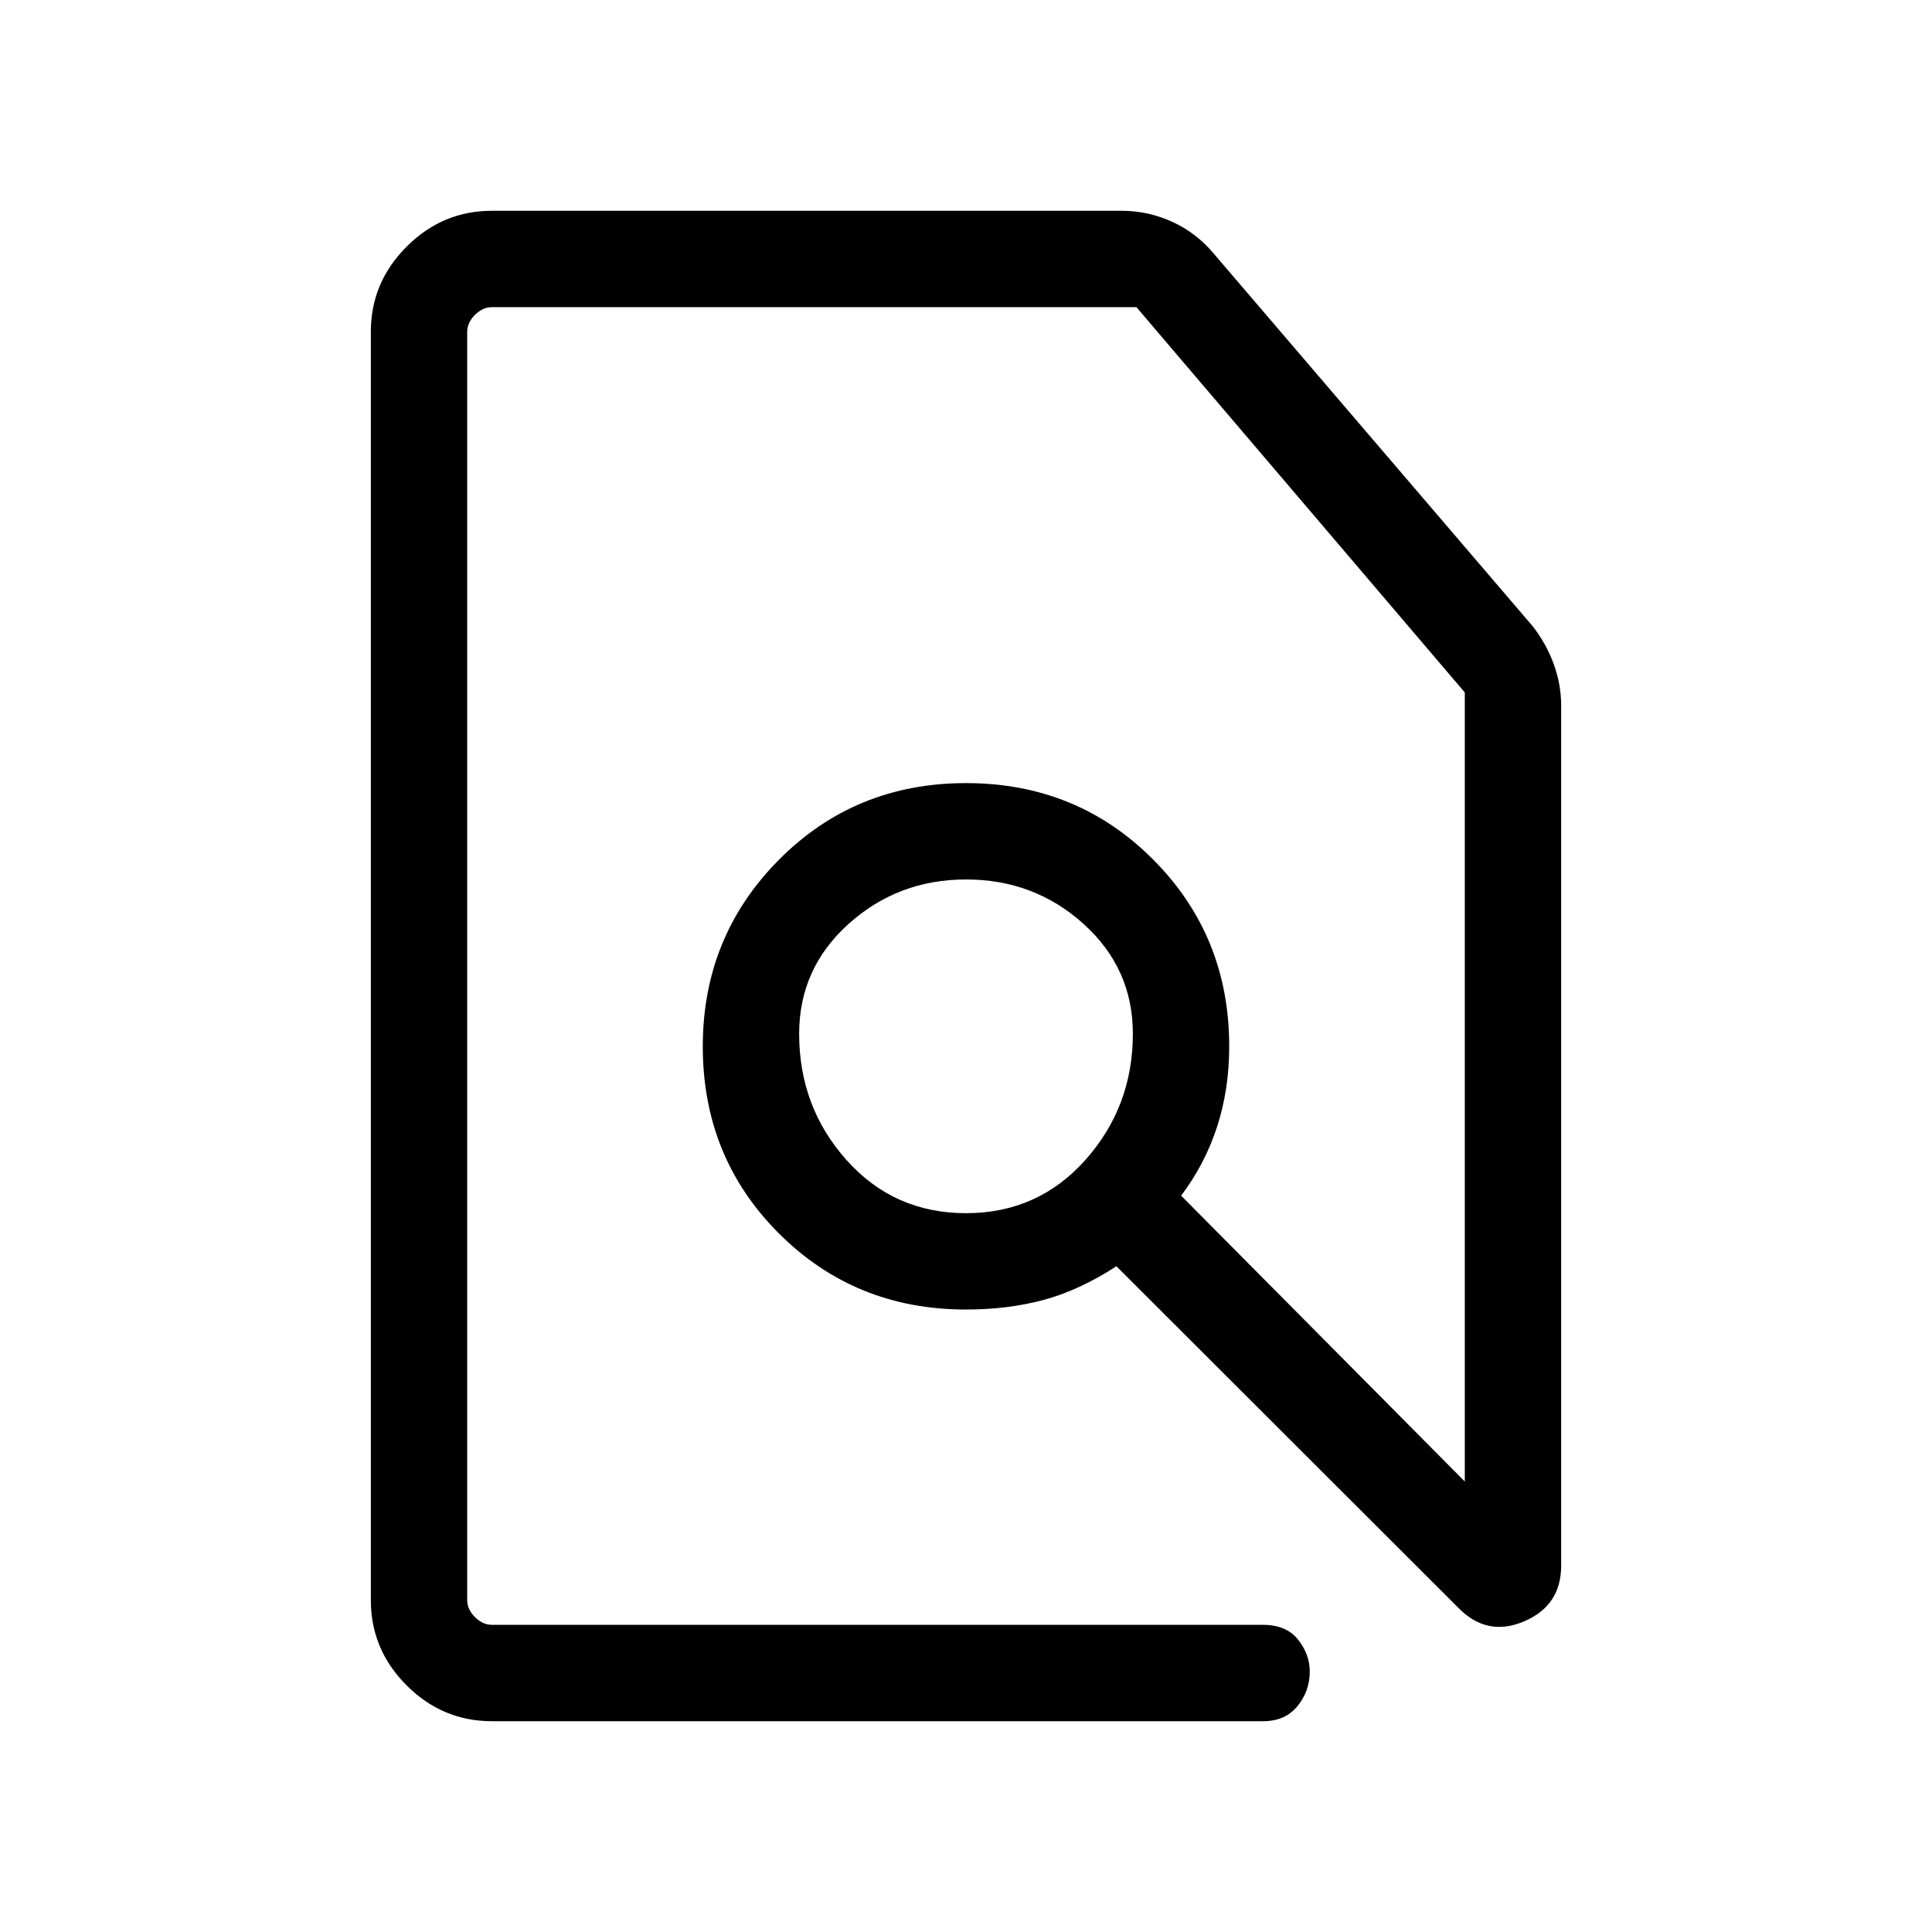 <svg xmlns="http://www.w3.org/2000/svg" height="40" viewBox="0 -960 960 960" width="40"><path d="M244.46-104.74q-24.6 0-42.4-17.8-17.79-17.79-17.79-42.31v-630.3q0-24.52 17.79-42.31 17.8-17.8 42.33-17.8h312.9q13.32 0 25.38 5.57 12.06 5.56 20.68 16l158.17 184.78q6.85 8.77 10.53 18.91 3.68 10.15 3.68 20.53v427.48q0 19.84-18.51 27.68-18.5 7.83-32.8-6.99L554.74-330.8q-18.64 12.06-36.37 16.78-17.72 4.72-38.35 4.72-55.14 0-92.97-37.8-37.84-37.8-37.84-92.93 0-54.63 37.82-92.74 37.82-38.11 92.97-38.11t92.97 37.95q37.82 37.96 37.82 92.84 0 21.42-6.03 39.98-6.04 18.56-17.86 34.23l140.95 142.02v-392.06L564.69-807.37H244.46q-4.61 0-8.46 3.84-3.85 3.85-3.85 8.47v630.12q0 4.62 3.85 8.47 3.85 3.84 8.46 3.84h383.05q11.65 0 17.47 7.32 5.83 7.32 5.83 15.92 0 9.65-6.1 17.15-6.09 7.5-17.11 7.5H244.46ZM480-357.18q35.78 0 59.35-26.48 23.56-26.49 23.56-62.66 0-32.5-24.5-54.59Q513.92-523 480.06-523q-33.85 0-58.41 22.09-24.56 22.09-24.56 54.59 0 36.39 23.56 62.76 23.57 26.38 59.35 26.38Zm0-99.14Zm0 0Z"/></svg>
